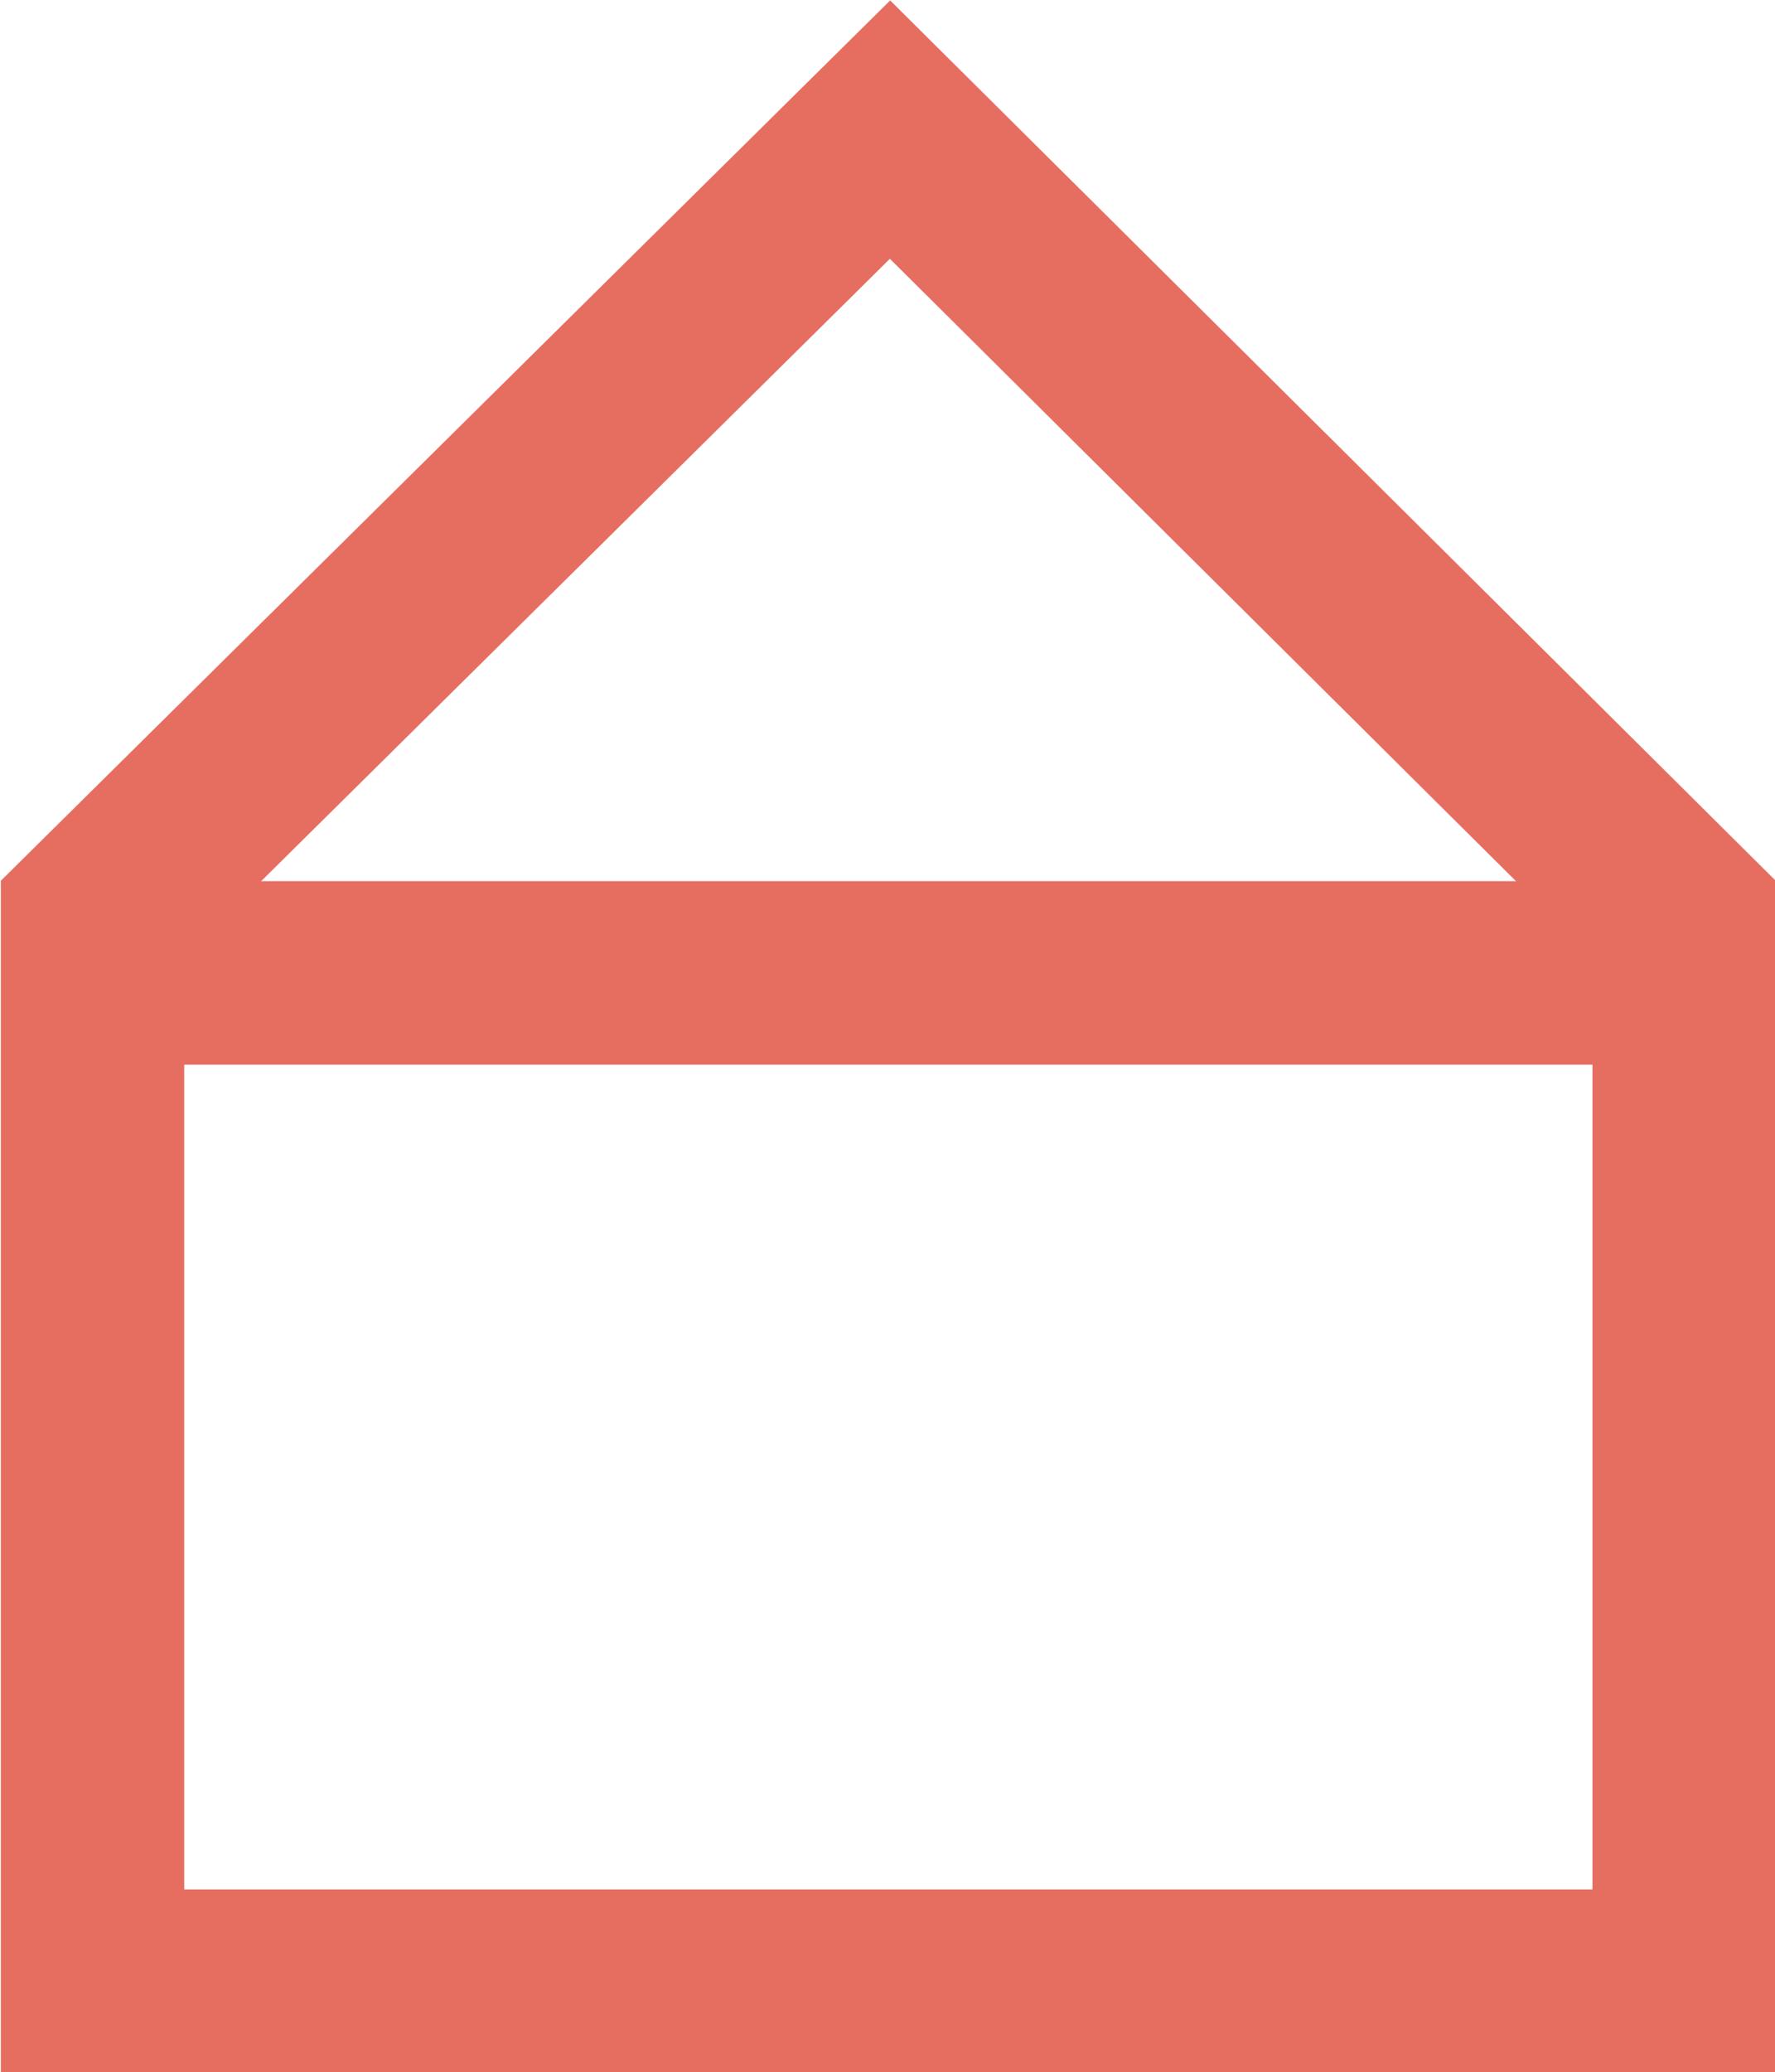 <svg xmlns="http://www.w3.org/2000/svg" viewBox="0 0 10.55 12.31"><defs><style>.cls-1{fill:none;stroke:#e66e61;stroke-miterlimit:10;stroke-width:1.09px;}</style></defs><title>huisje</title><g id="Layer_2" data-name="Layer 2"><g id="Layer_2-2" data-name="Layer 2"><polygon class="cls-1" points="10.01 5.46 10.01 11.77 0.55 11.77 0.55 5.46 5.29 0.77 10.01 5.46"/><line class="cls-1" x1="0.52" y1="5.78" x2="9.86" y2="5.78"/></g></g></svg>